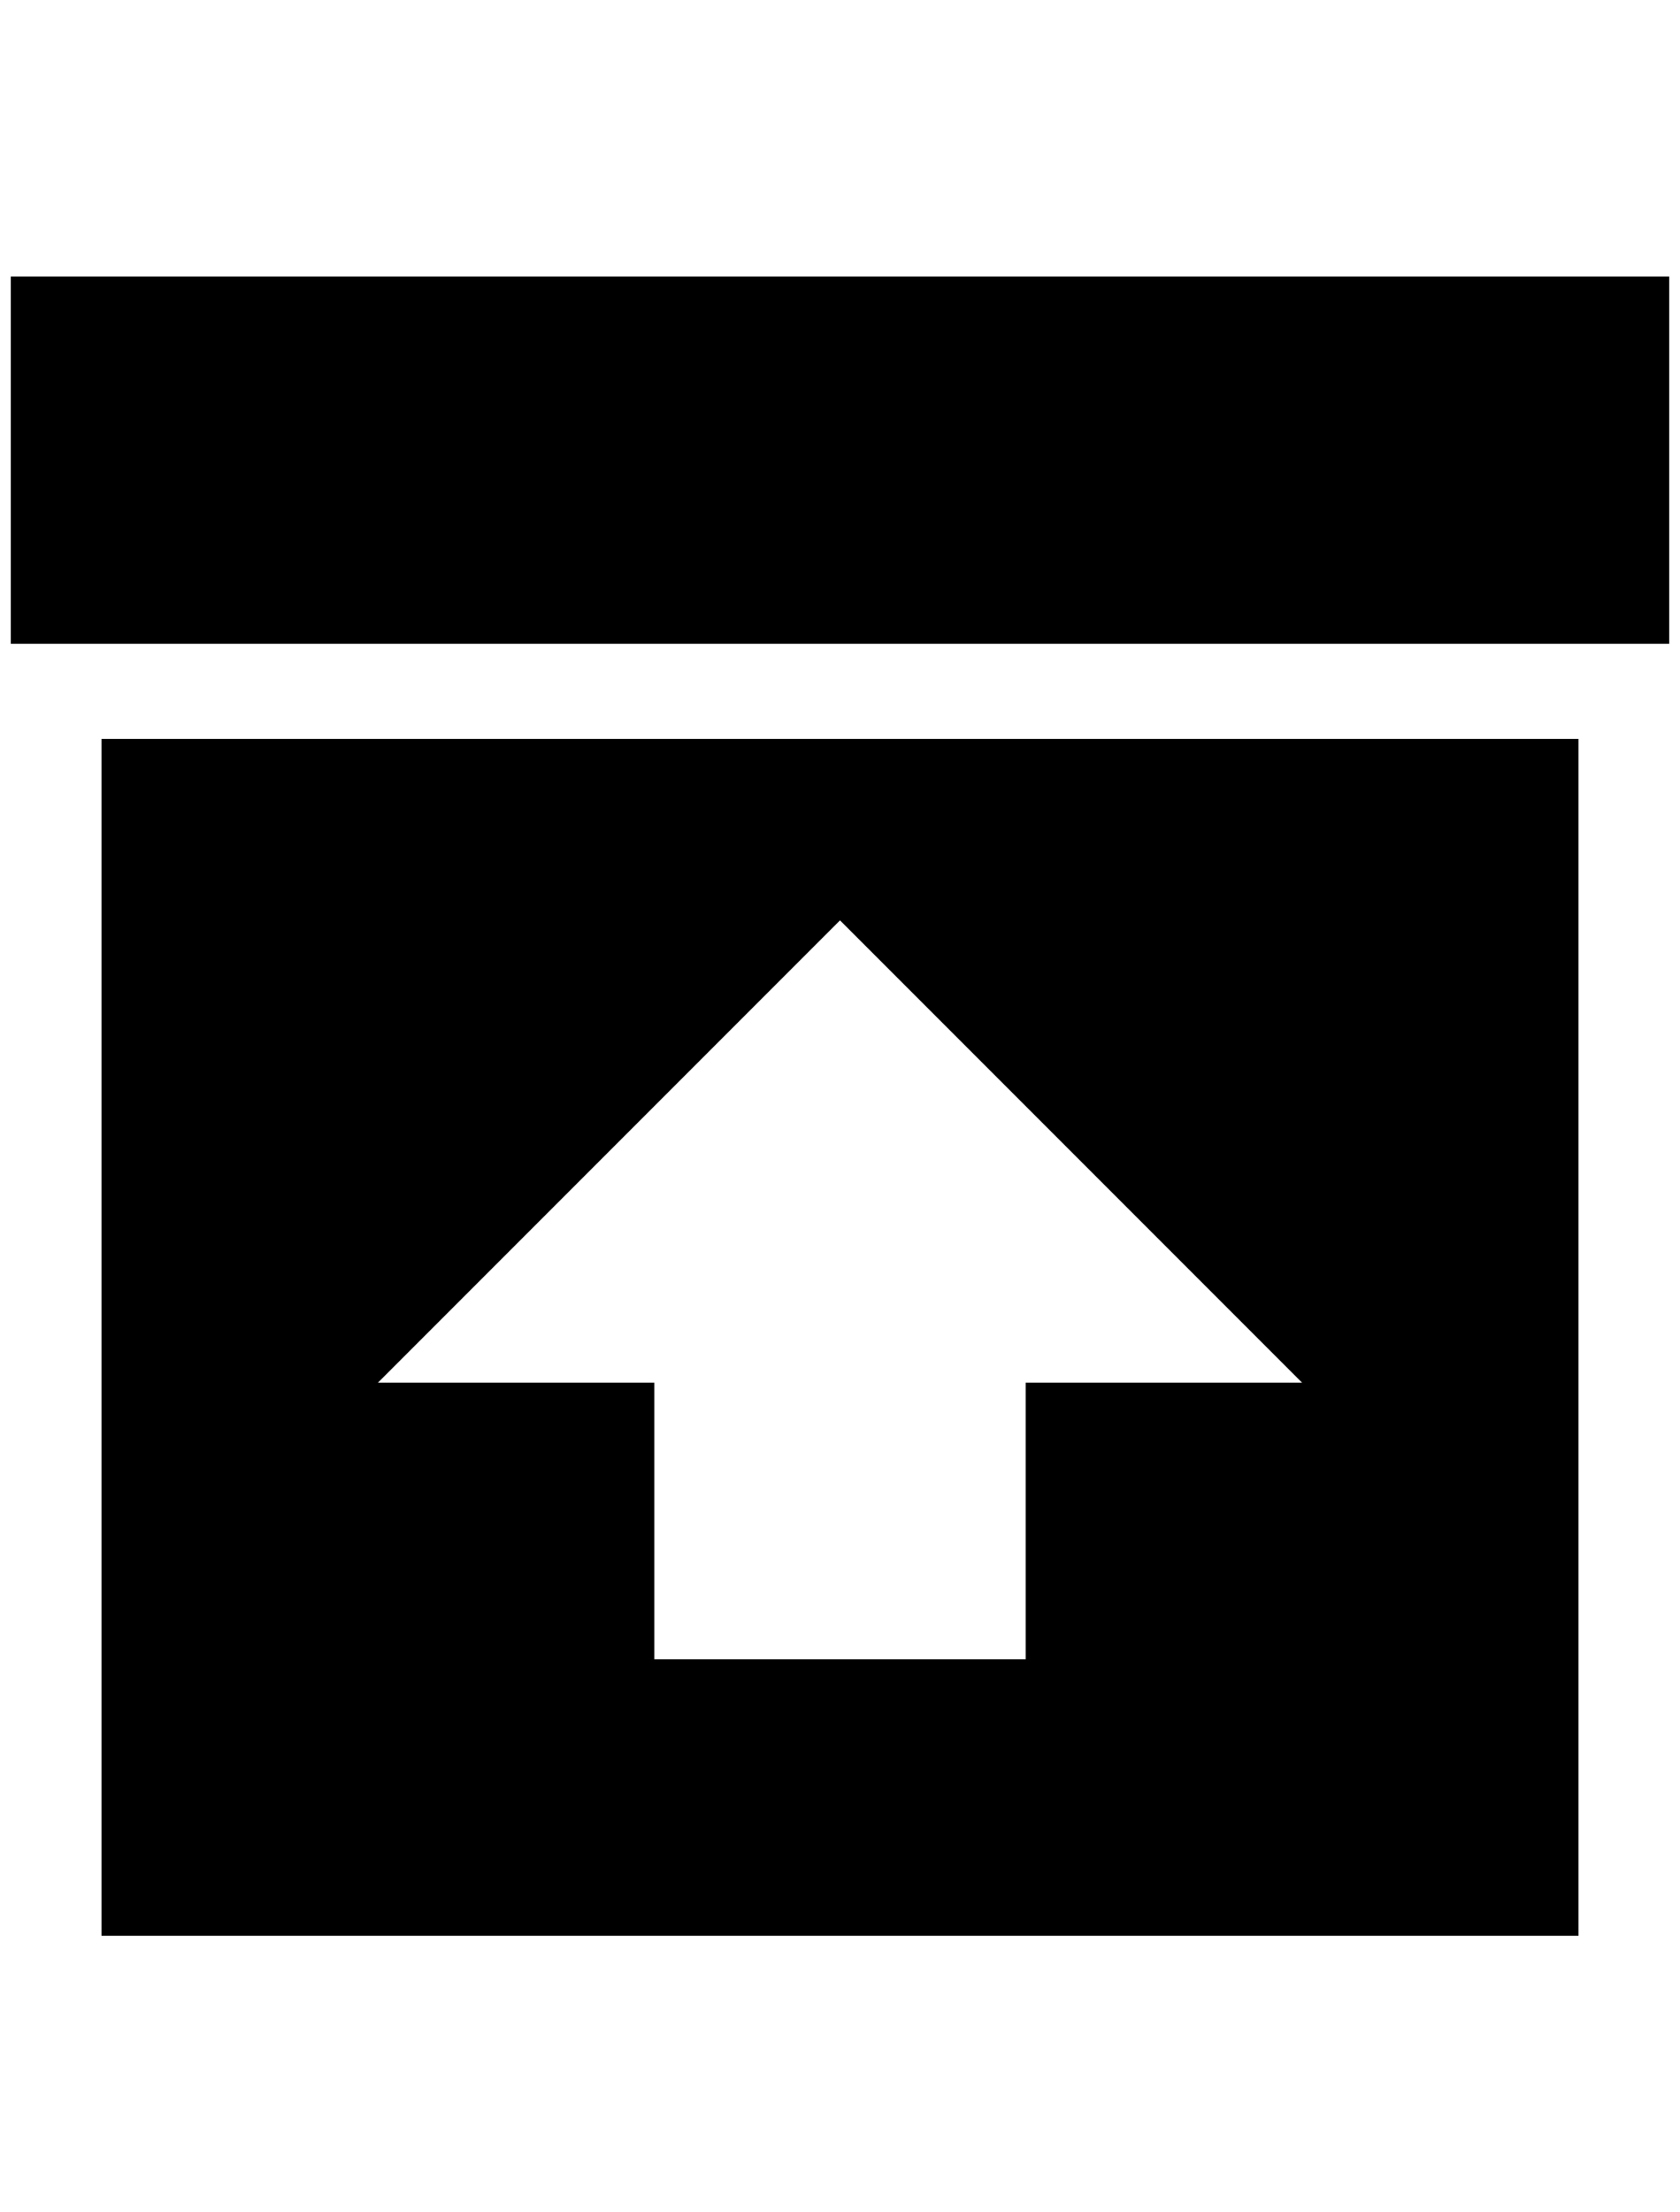 <?xml version="1.0" standalone="no"?>
<!DOCTYPE svg PUBLIC "-//W3C//DTD SVG 1.1//EN" "http://www.w3.org/Graphics/SVG/1.1/DTD/svg11.dtd" >
<svg xmlns="http://www.w3.org/2000/svg" xmlns:xlink="http://www.w3.org/1999/xlink" version="1.1" viewBox="-10 0 1556 2048">
   <path fill="currentColor"
d="M84 1792h1368v-1108h-1368v1108zM940 1280v256h-344v-256h-256l428 -428l428 428h-256zM0 256h1536v340h-1536v-340z" />
</svg>
